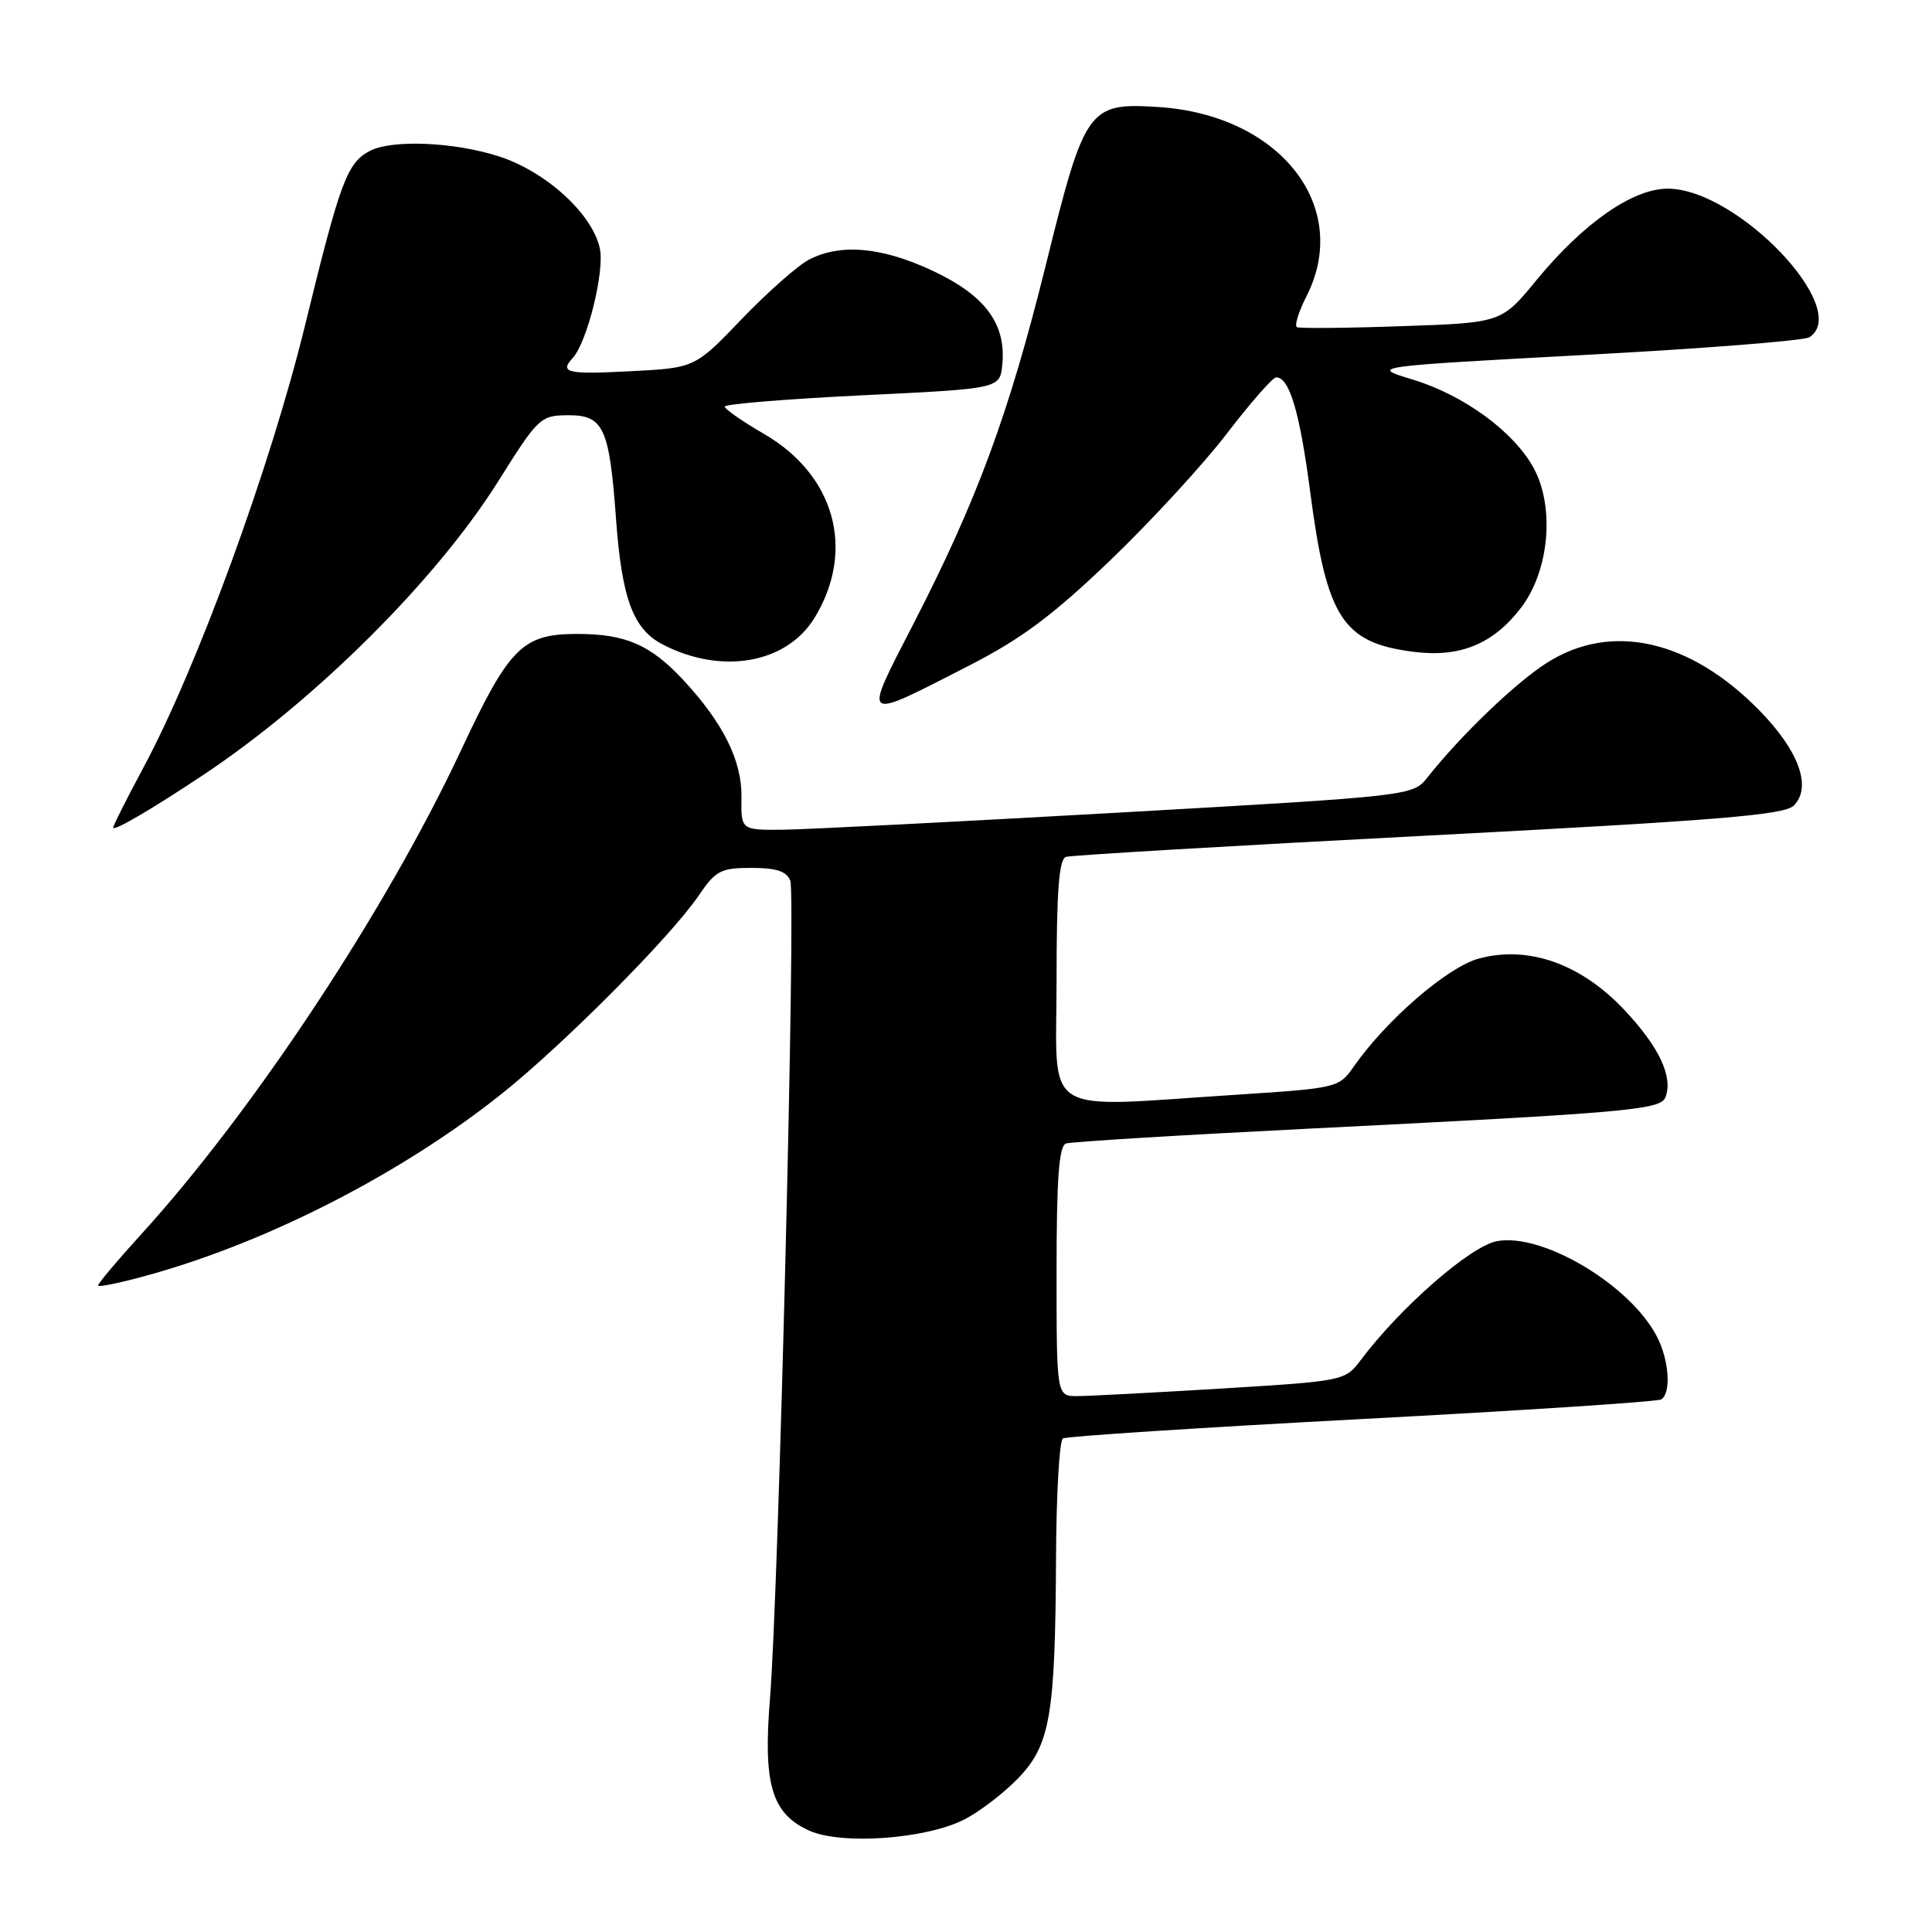<?xml version="1.0" encoding="UTF-8" standalone="no"?>
<!DOCTYPE svg PUBLIC "-//W3C//DTD SVG 1.1//EN" "http://www.w3.org/Graphics/SVG/1.1/DTD/svg11.dtd" >
<svg xmlns="http://www.w3.org/2000/svg" xmlns:xlink="http://www.w3.org/1999/xlink" version="1.1" viewBox="0 0 256 256">
 <g >
 <path fill="currentColor"
d=" M 127.82 241.07 C 129.84 240.03 133.04 237.57 134.93 235.61 C 139.16 231.20 139.83 227.32 139.93 206.31 C 139.97 197.95 140.38 190.89 140.84 190.60 C 141.29 190.32 159.12 189.16 180.45 188.03 C 201.79 186.90 219.63 185.73 220.12 185.43 C 221.47 184.59 221.17 180.23 219.55 177.10 C 216.01 170.26 204.39 163.33 198.35 164.46 C 194.83 165.12 185.53 173.25 180.28 180.25 C 178.24 182.96 178.03 183.00 161.86 183.99 C 152.86 184.53 144.26 184.99 142.75 184.99 C 140.00 185.00 140.00 185.00 140.00 168.47 C 140.00 156.13 140.32 151.83 141.25 151.52 C 141.94 151.29 156.45 150.40 173.50 149.55 C 215.75 147.44 220.04 147.06 220.68 145.39 C 221.71 142.70 219.88 138.78 215.31 133.90 C 209.53 127.72 202.55 125.24 195.97 127.01 C 191.82 128.12 183.70 135.14 179.37 141.34 C 177.43 144.13 177.17 144.19 163.95 145.05 C 137.52 146.75 140.00 148.31 140.00 129.97 C 140.00 118.02 140.32 113.84 141.25 113.54 C 141.94 113.32 163.57 112.05 189.33 110.71 C 227.64 108.71 236.43 107.99 237.68 106.75 C 240.11 104.32 238.39 99.53 233.17 94.18 C 223.95 84.74 213.48 82.39 204.95 87.84 C 200.77 90.51 193.61 97.39 189.17 102.98 C 187.21 105.46 187.21 105.46 148.35 107.67 C 126.98 108.88 106.95 109.90 103.84 109.94 C 98.18 110.00 98.18 110.00 98.25 105.62 C 98.32 100.83 95.84 95.82 90.59 90.16 C 86.21 85.44 82.92 84.00 76.50 84.00 C 69.22 84.00 67.49 85.73 61.05 99.50 C 51.15 120.63 33.51 147.31 18.61 163.66 C 15.53 167.04 13.00 170.05 13.00 170.33 C 13.00 170.61 16.23 169.93 20.18 168.81 C 35.96 164.35 53.41 155.35 66.46 144.95 C 74.62 138.45 88.90 124.09 92.55 118.71 C 94.83 115.35 95.50 115.00 99.57 115.00 C 102.88 115.00 104.23 115.45 104.72 116.70 C 105.47 118.67 103.18 210.82 102.03 225.00 C 101.10 236.44 102.24 240.30 107.21 242.56 C 111.49 244.50 122.74 243.69 127.82 241.07 Z  M 27.00 102.64 C 41.87 92.72 57.82 76.83 66.02 63.77 C 71.32 55.32 71.62 55.04 75.27 55.02 C 79.98 55.00 80.75 56.66 81.63 68.81 C 82.40 79.35 83.90 83.38 87.82 85.40 C 95.63 89.45 104.25 87.92 107.95 81.84 C 113.38 72.91 110.64 62.95 101.24 57.50 C 98.39 55.85 96.05 54.22 96.03 53.88 C 96.02 53.54 104.21 52.87 114.25 52.38 C 132.50 51.50 132.50 51.50 132.81 48.31 C 133.33 42.93 130.58 39.19 123.69 35.93 C 116.92 32.73 111.41 32.22 107.20 34.40 C 105.72 35.17 101.71 38.71 98.29 42.27 C 92.08 48.75 92.08 48.75 83.54 49.19 C 75.19 49.63 74.09 49.38 75.88 47.45 C 77.81 45.35 80.14 35.93 79.48 32.90 C 78.47 28.31 72.35 22.74 66.11 20.72 C 60.15 18.80 51.87 18.46 48.96 20.02 C 45.98 21.62 45.07 24.08 40.44 43.03 C 35.83 61.90 26.08 88.58 18.94 101.83 C 16.78 105.86 15.00 109.38 15.00 109.66 C 15.00 110.22 20.13 107.22 27.00 102.64 Z  M 128.42 88.19 C 135.34 84.65 139.54 81.51 147.13 74.23 C 152.51 69.07 159.47 61.50 162.59 57.42 C 165.72 53.34 168.65 50.00 169.10 50.00 C 170.86 50.00 172.23 54.62 173.62 65.27 C 175.80 81.91 177.93 85.18 187.31 86.37 C 193.48 87.15 197.87 85.34 201.56 80.51 C 205.29 75.61 206.04 67.19 203.21 62.00 C 200.57 57.18 193.96 52.35 187.18 50.29 C 181.50 48.57 181.50 48.57 210.00 47.03 C 225.68 46.19 239.06 45.14 239.75 44.69 C 245.45 41.00 230.20 25.00 220.98 25.00 C 216.34 25.00 209.83 29.54 203.58 37.13 C 198.95 42.77 198.95 42.77 185.72 43.22 C 178.45 43.48 172.21 43.53 171.85 43.35 C 171.50 43.16 172.06 41.34 173.10 39.29 C 179.16 27.41 169.64 15.22 153.49 14.18 C 144.20 13.59 143.75 14.21 138.58 35.10 C 133.68 54.87 129.47 66.29 120.97 82.79 C 114.28 95.79 114.00 95.58 128.42 88.19 Z "/>
</g>
</svg>